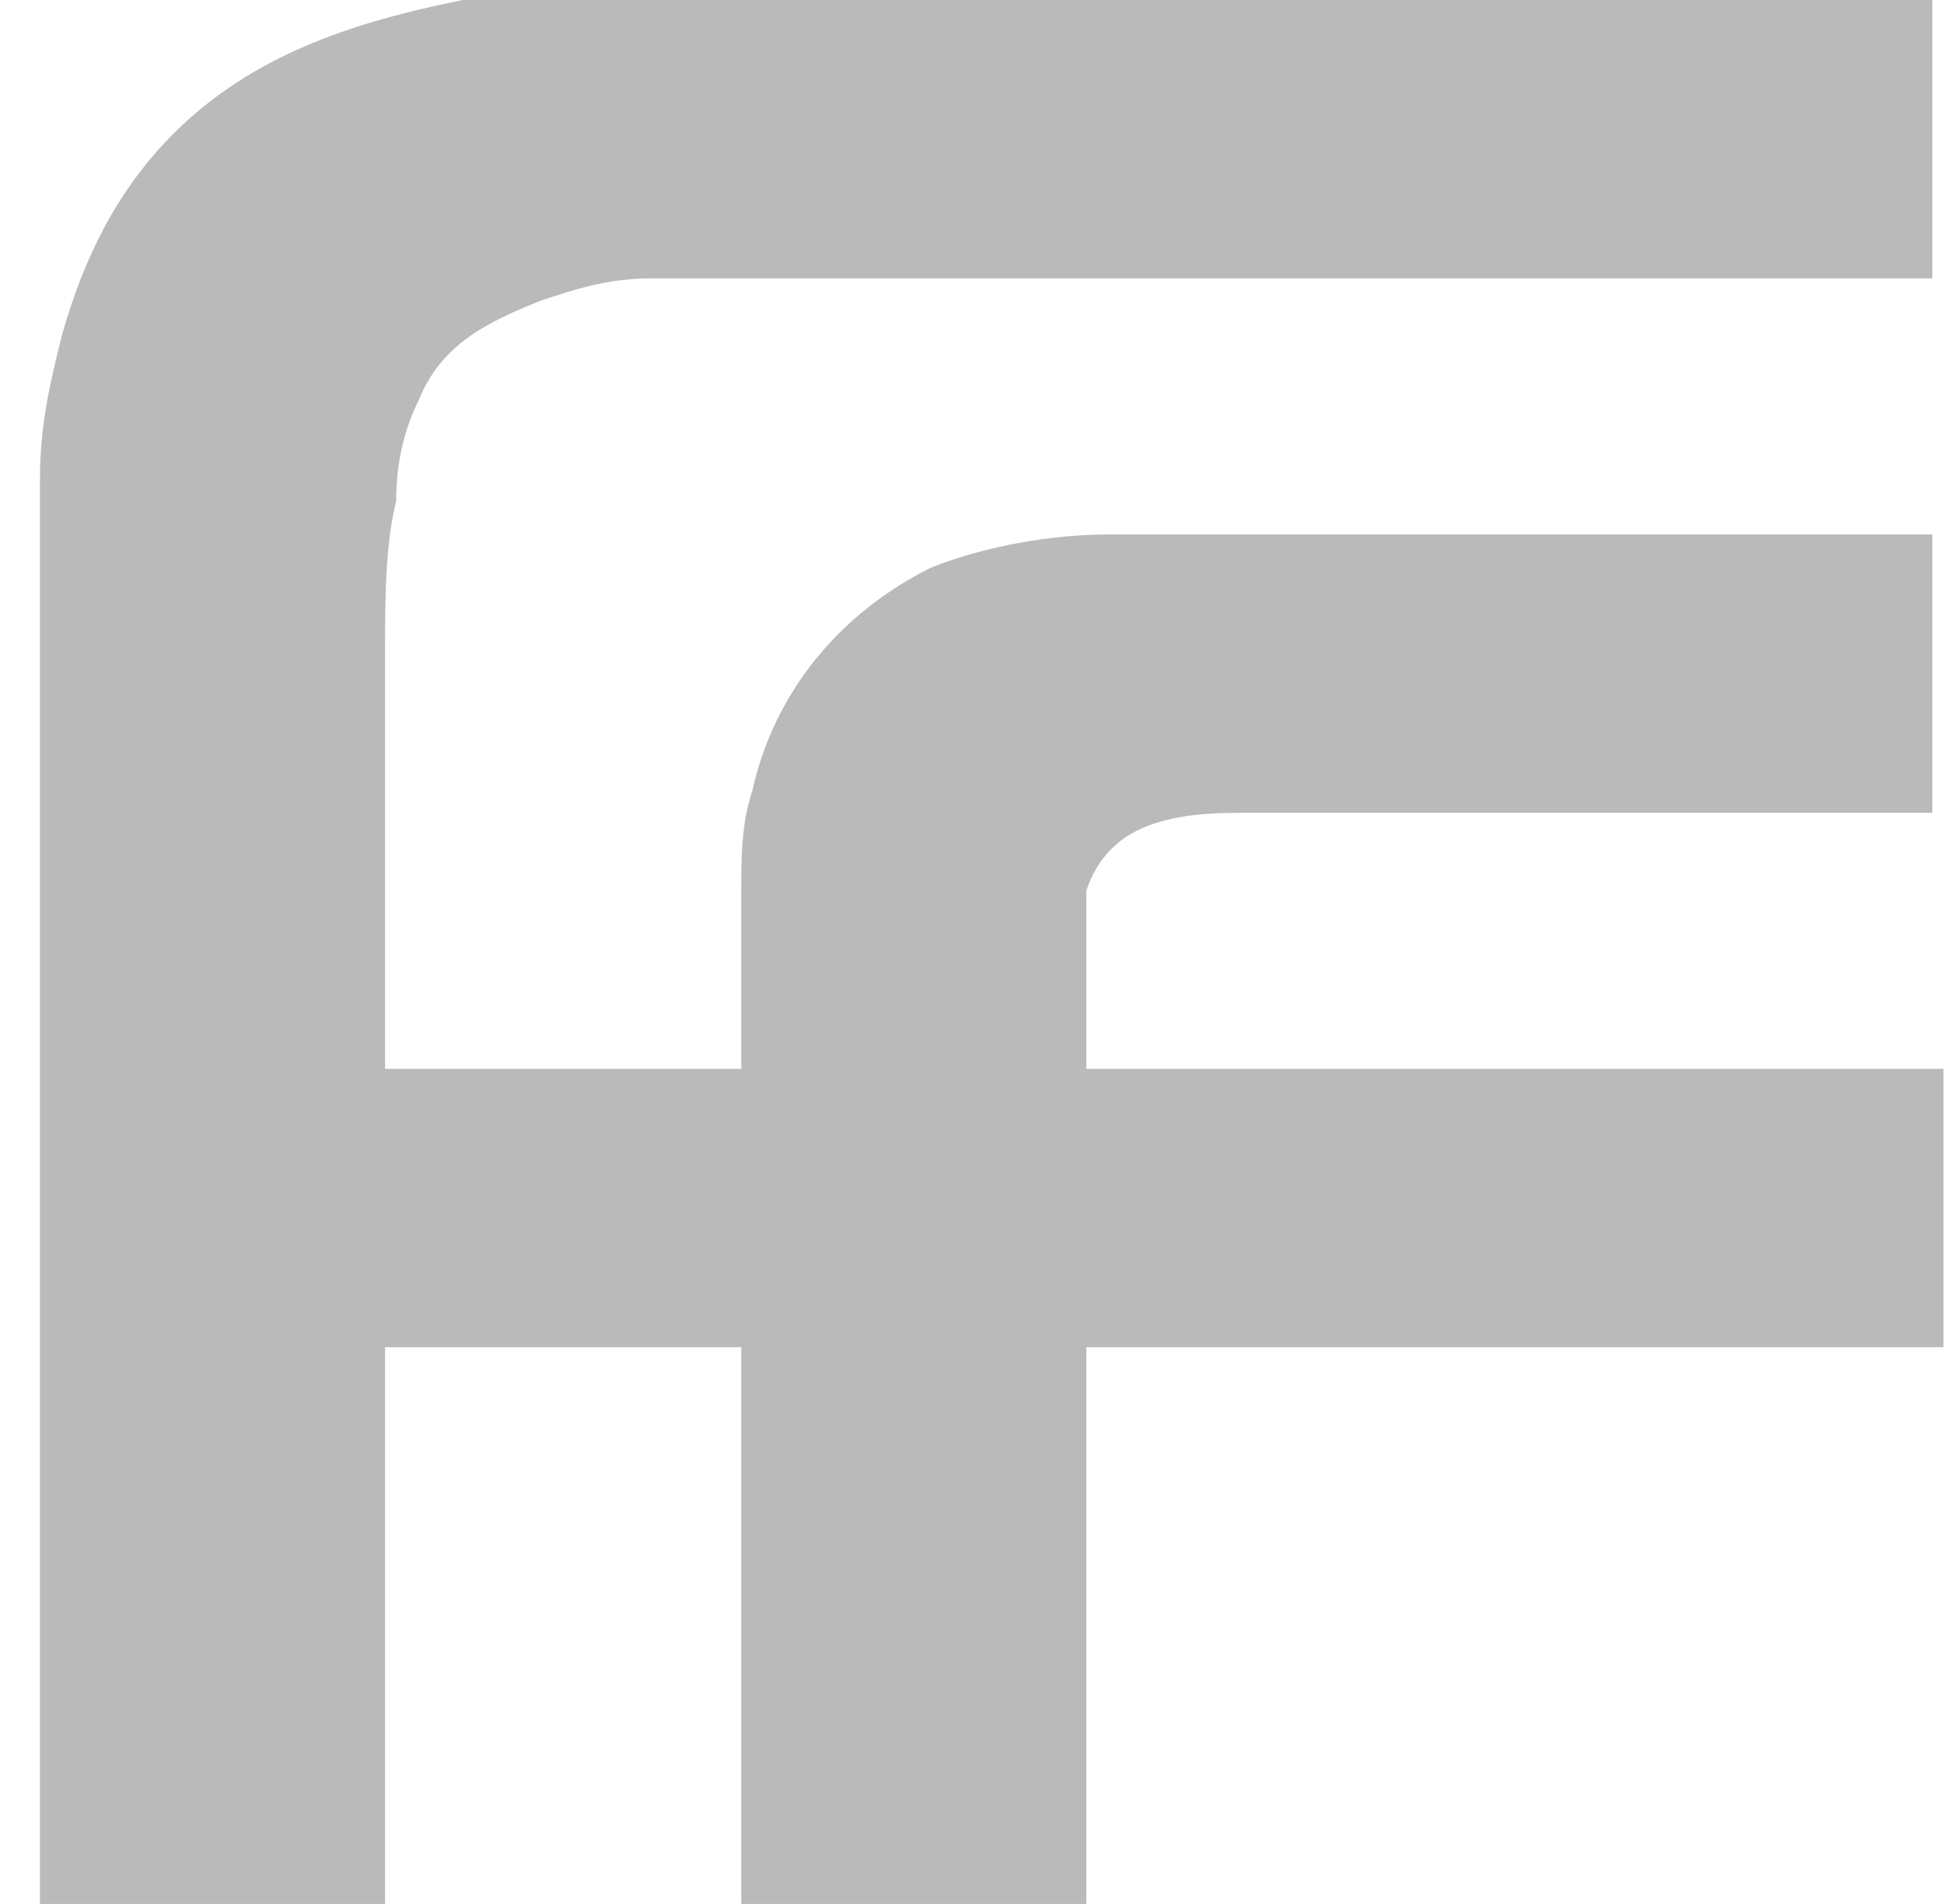 <svg width="48" height="47" viewBox="0 0 48 47" fill="none" xmlns="http://www.w3.org/2000/svg">
<path d="M47.712 13.193C47.712 15.392 47.712 17.591 47.712 20.064C42.215 20.064 36.443 20.064 30.946 20.064C30.121 20.064 29.297 20.064 28.472 20.339C27.648 20.614 27.098 21.164 26.823 21.988C26.823 22.263 26.823 22.813 26.823 23.088C26.823 24.187 26.823 25.012 26.823 26.111C26.823 26.111 26.823 26.111 26.823 26.386H27.098C33.969 26.386 40.841 26.386 47.712 26.386H47.987C47.987 28.585 47.987 31.058 47.987 33.257C47.987 33.257 47.987 33.257 47.712 33.257C40.841 33.257 33.969 33.257 27.098 33.257C27.098 33.257 27.098 33.257 26.823 33.257V33.532C26.823 37.93 26.823 42.328 26.823 46.725C26.823 46.725 26.823 46.725 26.823 47C24.075 47 21.051 47 18.303 47C18.303 42.602 18.303 37.93 18.303 33.532C18.303 33.532 18.303 33.532 18.303 33.257C15.279 33.257 12.531 33.257 9.507 33.257V33.532C9.507 37.93 9.507 42.328 9.507 46.725C9.507 46.725 9.507 46.725 9.507 47C6.759 47 4.01 47 0.987 47C0.987 35.181 0.987 23.637 0.987 11.819C0.987 10.444 1.262 9.345 1.537 8.246C2.086 6.322 2.911 4.673 4.285 3.298C6.209 1.374 8.683 0.55 11.431 0C11.706 0 11.981 0 12.256 0C24.075 0 35.893 0 47.712 0C47.712 2.199 47.712 4.673 47.712 6.871H47.437C37.542 6.871 27.922 6.871 18.028 6.871C17.478 6.871 16.654 6.871 16.104 6.871C15.004 6.871 14.18 7.146 13.355 7.421C11.981 7.971 10.882 8.52 10.332 9.895C10.057 10.444 9.782 11.269 9.782 12.368C9.507 13.468 9.507 14.842 9.507 16.216C9.507 19.515 9.507 22.813 9.507 26.111C9.507 26.111 9.507 26.111 9.507 26.386C12.531 26.386 15.279 26.386 18.303 26.386V26.111C18.303 24.737 18.303 23.363 18.303 21.988C18.303 21.164 18.303 20.339 18.578 19.515C19.127 17.041 20.776 15.117 22.975 14.018C24.349 13.468 25.998 13.193 27.373 13.193C34.244 13.193 40.841 13.193 47.712 13.193Z" fill="#BABABA"/>
</svg>
